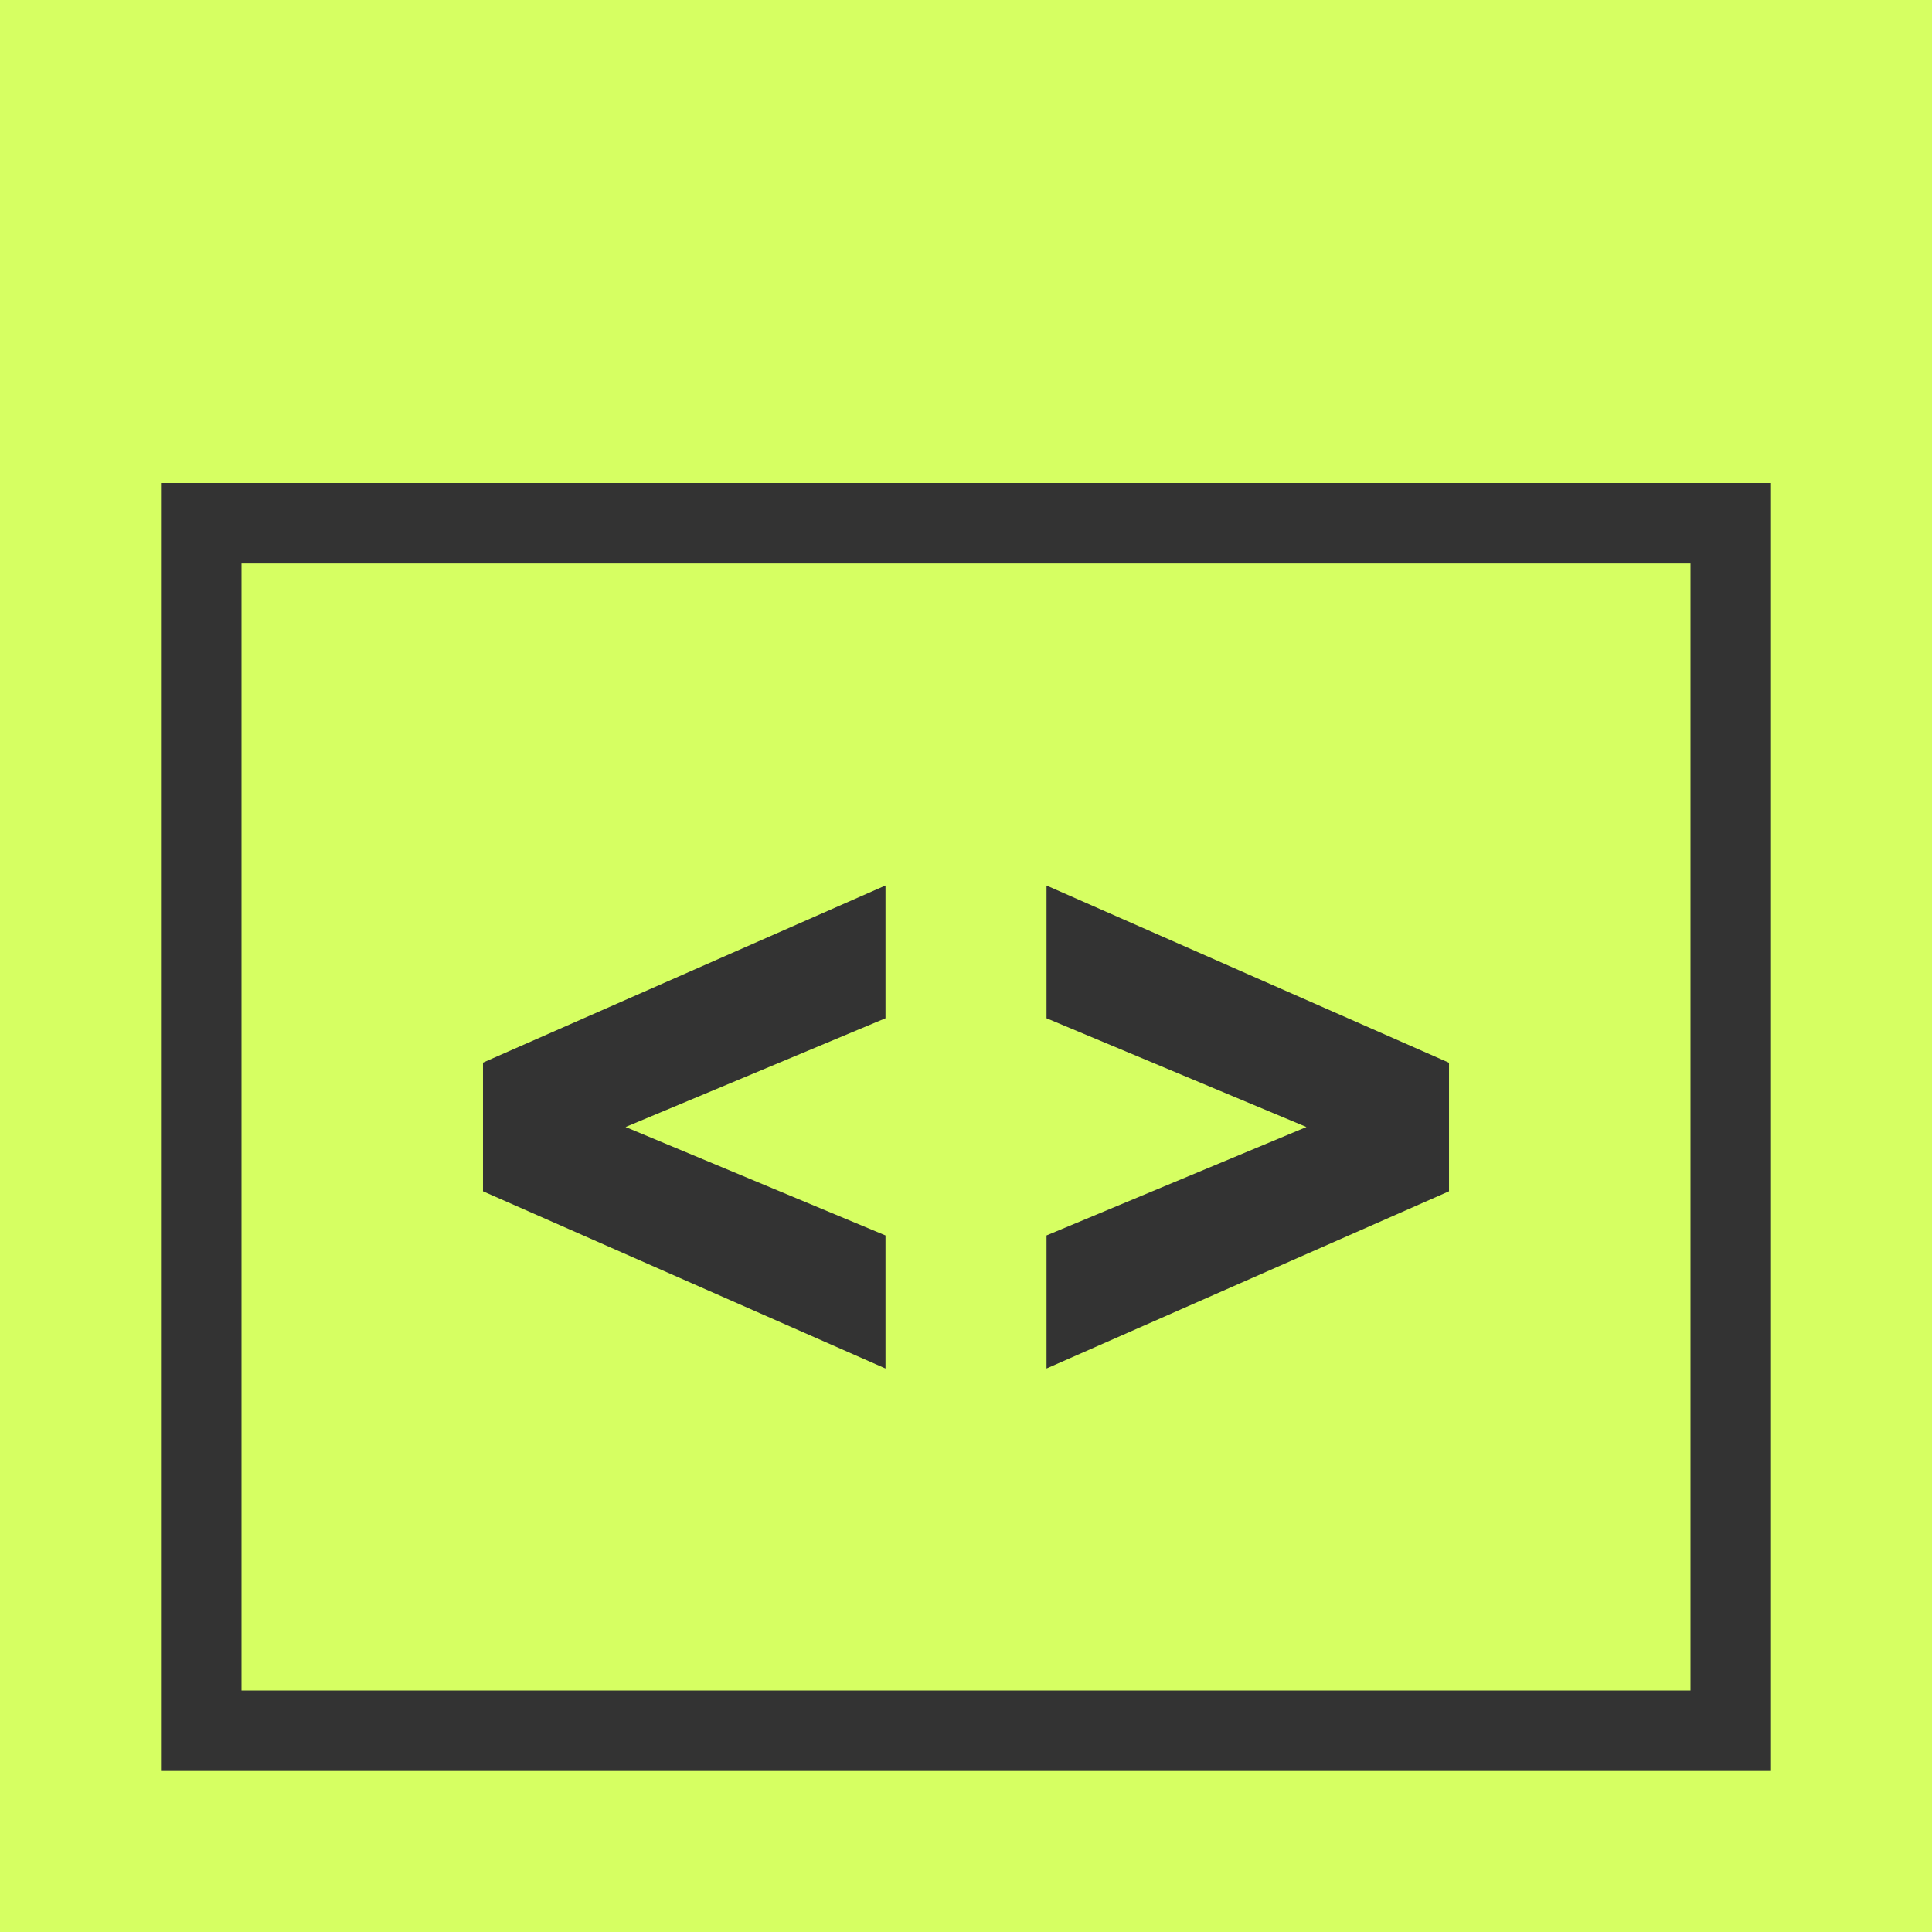 <?xml version="1.0" encoding="UTF-8"?>
<svg id="Layer_1" xmlns="http://www.w3.org/2000/svg" viewBox="0 0 453.13 453.13">
  <rect x="0" y="0" width="453.13" height="453.13" fill="#333333" stroke="none"/>
  <defs>
    <style>
      .cls-1 {
        fill: #d6ff62;
      }
    </style>
  </defs>
  <path class="cls-1" d="M0,0v453.13h453.13V0H0ZM415.37,415.37H37.76V113.28h377.61v302.09ZM396.49,132.16H56.64v264.33h339.85V132.16ZM207.68,238.82l-60.96,25.51,60.96,25.43v31.21l-94.4-41.56v-30.19l94.4-41.54v31.13ZM339.85,279.41l-94.4,41.56v-31.21l60.96-25.43-60.96-25.51v-31.13l94.4,41.56v30.17Z"/>
</svg>